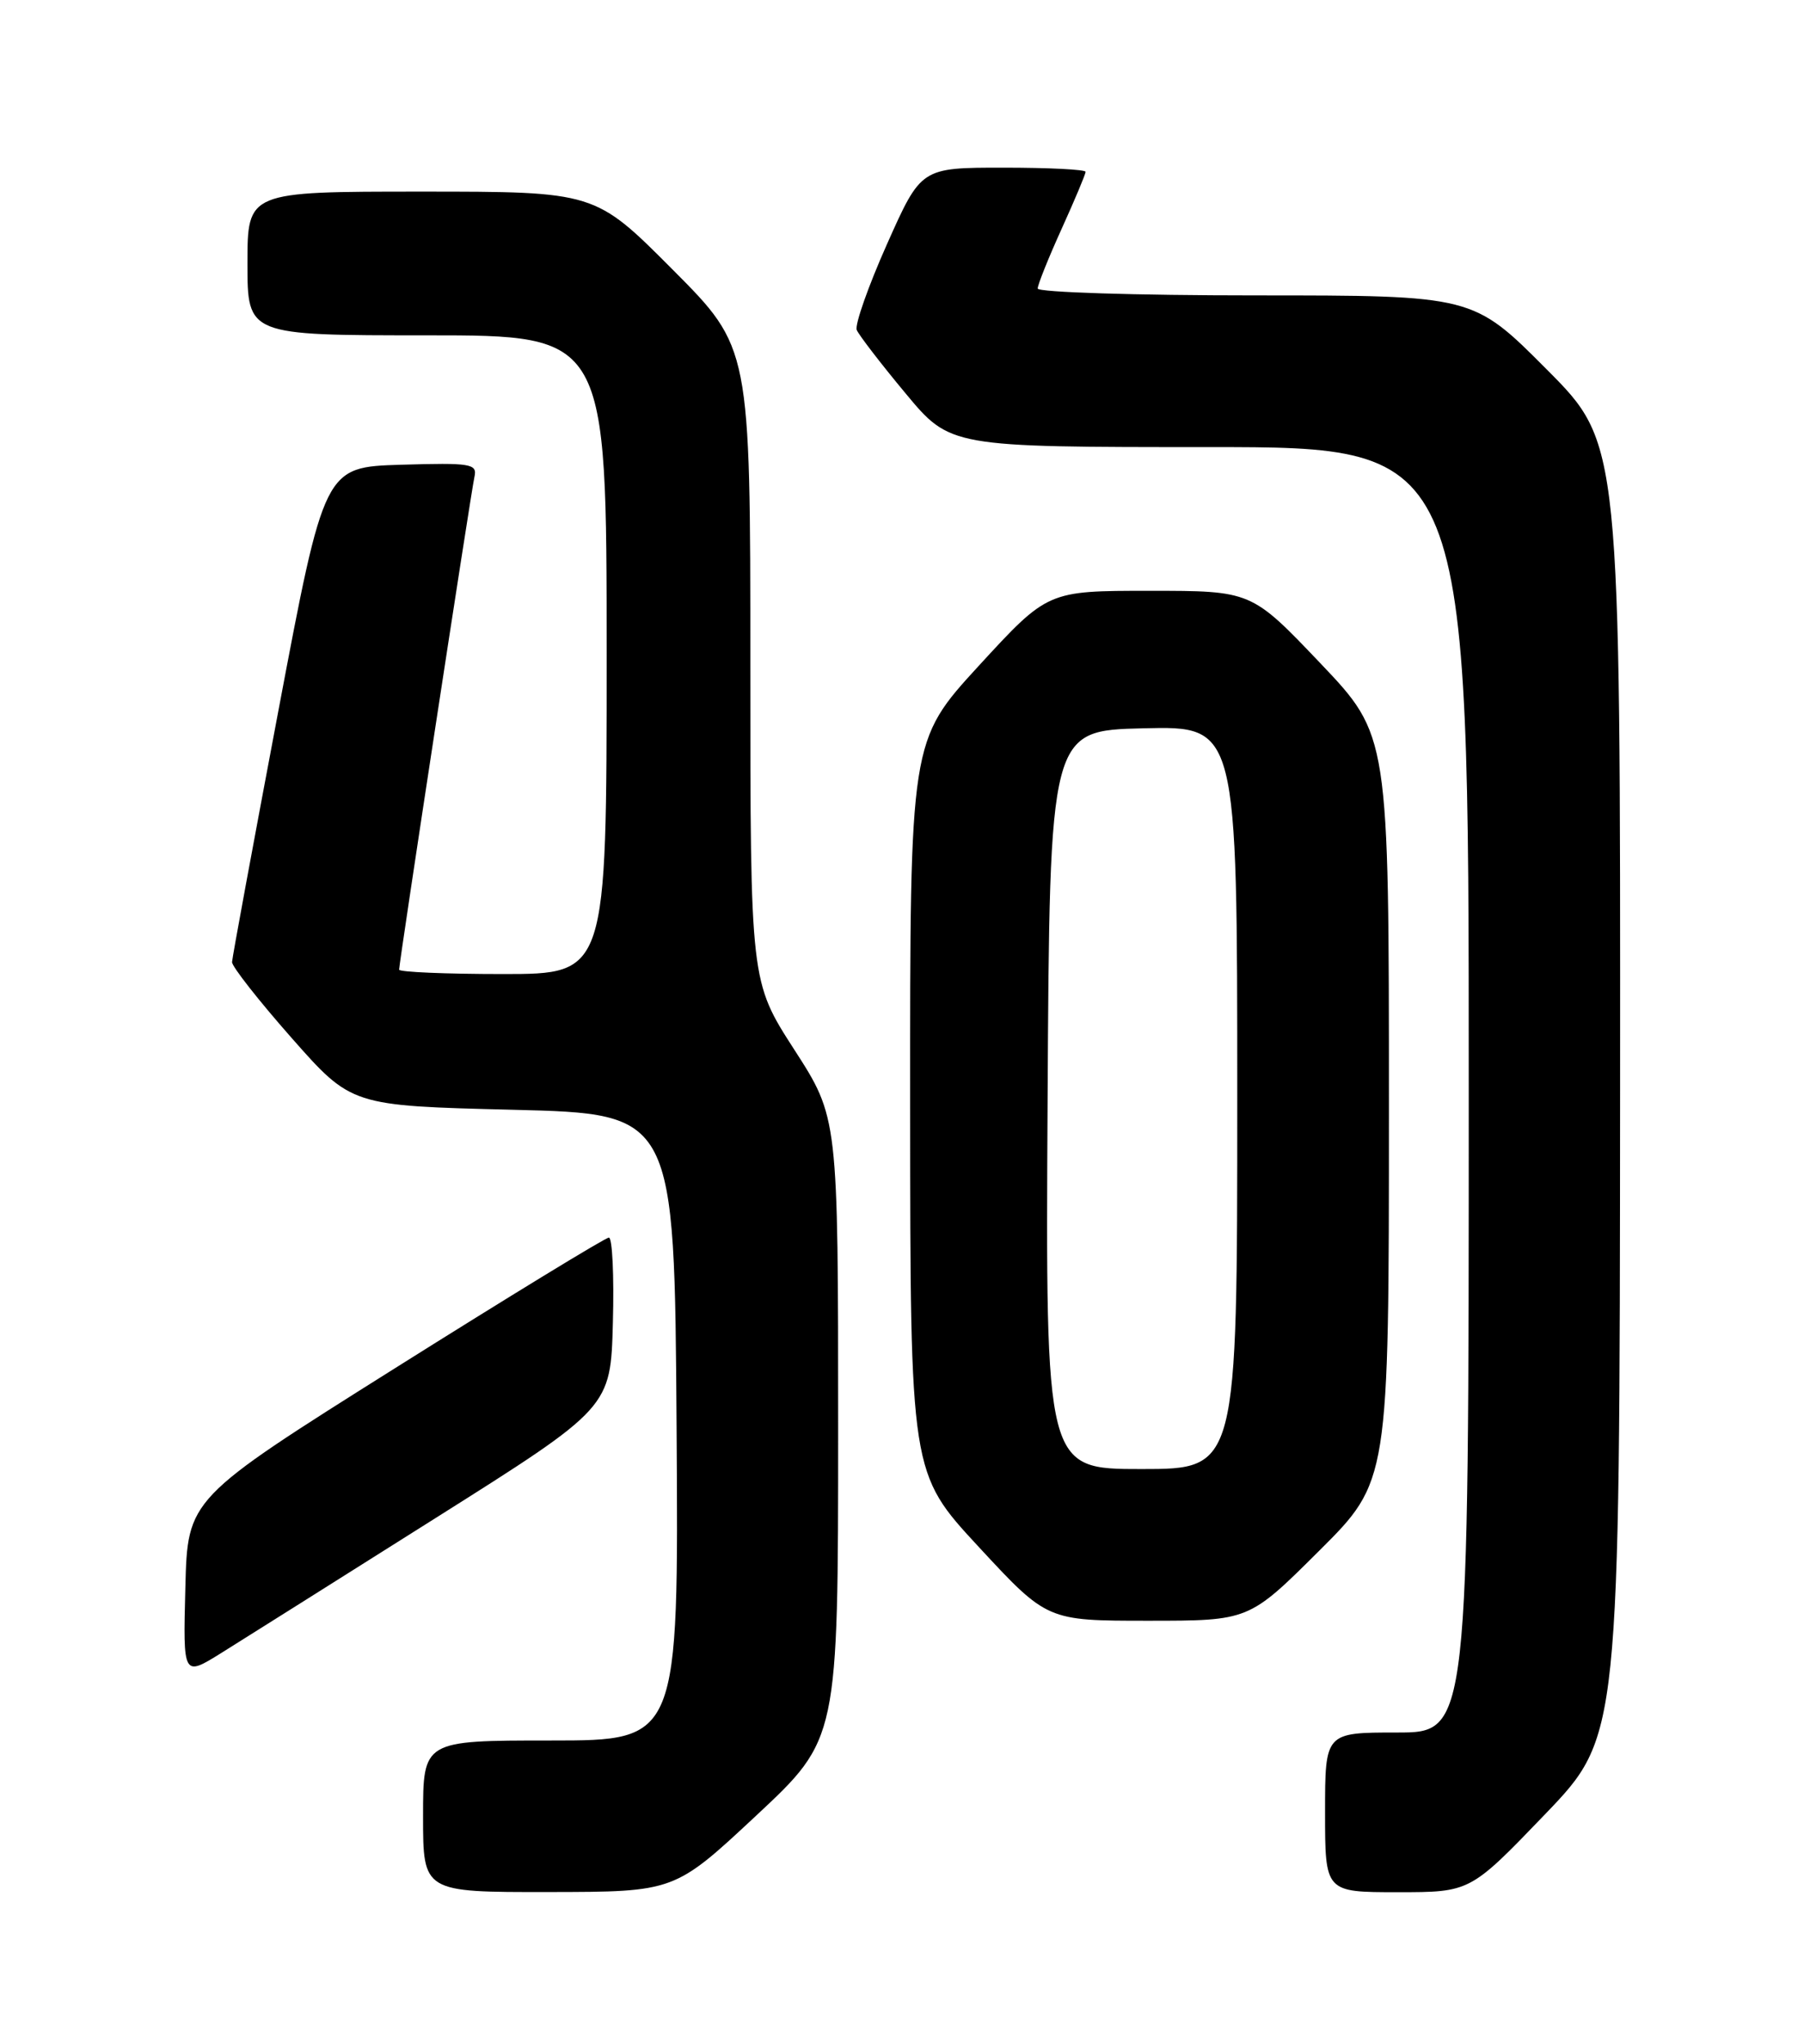 <?xml version="1.0" encoding="UTF-8" standalone="no"?>
<!DOCTYPE svg PUBLIC "-//W3C//DTD SVG 1.1//EN" "http://www.w3.org/Graphics/SVG/1.1/DTD/svg11.dtd" >
<svg xmlns="http://www.w3.org/2000/svg" xmlns:xlink="http://www.w3.org/1999/xlink" version="1.1" viewBox="0 0 226 256">
 <g >
 <path fill="currentColor"
d=" M 94.75 227.39 C 105.00 217.82 105.00 217.82 105.00 178.90 C 105.00 139.98 105.00 139.98 99.50 131.46 C 94.00 122.93 94.00 122.93 94.00 83.23 C 94.00 43.54 94.00 43.54 84.27 33.77 C 74.54 24.00 74.54 24.00 52.77 24.00 C 31.00 24.00 31.00 24.00 31.00 33.00 C 31.00 42.00 31.00 42.00 53.50 42.00 C 76.00 42.00 76.00 42.00 76.00 82.00 C 76.00 122.00 76.00 122.00 63.00 122.00 C 55.85 122.00 50.00 121.75 50.00 121.45 C 50.00 120.56 59.00 61.68 59.44 59.71 C 59.80 58.08 59.01 57.95 50.24 58.21 C 40.64 58.50 40.64 58.50 34.88 89.00 C 31.71 105.78 29.09 119.95 29.07 120.50 C 29.05 121.05 32.41 125.33 36.53 130.00 C 44.03 138.50 44.03 138.50 64.26 139.00 C 84.50 139.50 84.50 139.50 84.76 178.75 C 85.02 218.00 85.02 218.00 69.01 218.00 C 53.00 218.00 53.00 218.00 53.00 227.50 C 53.00 237.00 53.00 237.00 68.75 236.98 C 84.50 236.96 84.50 236.96 94.75 227.39 Z  M 193.55 227.25 C 202.91 217.50 202.91 217.50 202.96 136.52 C 203.00 55.54 203.00 55.54 193.77 46.27 C 184.54 37.00 184.54 37.00 157.27 37.00 C 142.27 37.00 130.00 36.61 130.00 36.14 C 130.00 35.66 131.35 32.30 133.00 28.66 C 134.65 25.02 136.00 21.81 136.00 21.52 C 136.00 21.23 131.36 21.00 125.69 21.00 C 115.39 21.00 115.39 21.00 111.12 30.58 C 108.77 35.85 107.07 40.69 107.33 41.33 C 107.60 41.97 110.34 45.54 113.43 49.25 C 119.04 56.00 119.04 56.00 151.52 56.00 C 184.00 56.00 184.00 56.00 184.00 136.50 C 184.00 217.00 184.00 217.00 175.00 217.00 C 166.00 217.00 166.00 217.00 166.00 227.00 C 166.00 237.00 166.00 237.00 175.09 237.00 C 184.18 237.00 184.18 237.00 193.55 227.25 Z  M 54.50 190.18 C 76.50 176.31 76.50 176.31 76.78 165.65 C 76.94 159.79 76.71 155.00 76.28 155.01 C 75.85 155.01 63.80 162.37 49.50 171.36 C 23.50 187.71 23.50 187.71 23.22 198.87 C 22.93 210.02 22.93 210.02 27.72 207.04 C 30.35 205.40 42.40 197.81 54.50 190.18 Z  M 165.23 194.27 C 174.00 185.54 174.00 185.54 174.00 138.82 C 174.00 92.10 174.00 92.10 165.39 83.05 C 156.77 74.00 156.77 74.00 144.01 74.00 C 131.25 74.00 131.25 74.00 122.62 83.39 C 114.00 92.79 114.00 92.79 114.02 138.64 C 114.04 184.50 114.04 184.50 122.61 193.75 C 131.18 203.00 131.18 203.00 143.82 203.00 C 156.46 203.00 156.46 203.00 165.23 194.27 Z  M 131.24 137.75 C 131.50 91.50 131.50 91.50 143.25 91.22 C 155.00 90.94 155.00 90.94 155.00 137.47 C 155.00 184.00 155.00 184.00 142.99 184.00 C 130.98 184.00 130.98 184.00 131.24 137.75 Z "/>
</g>
</svg>